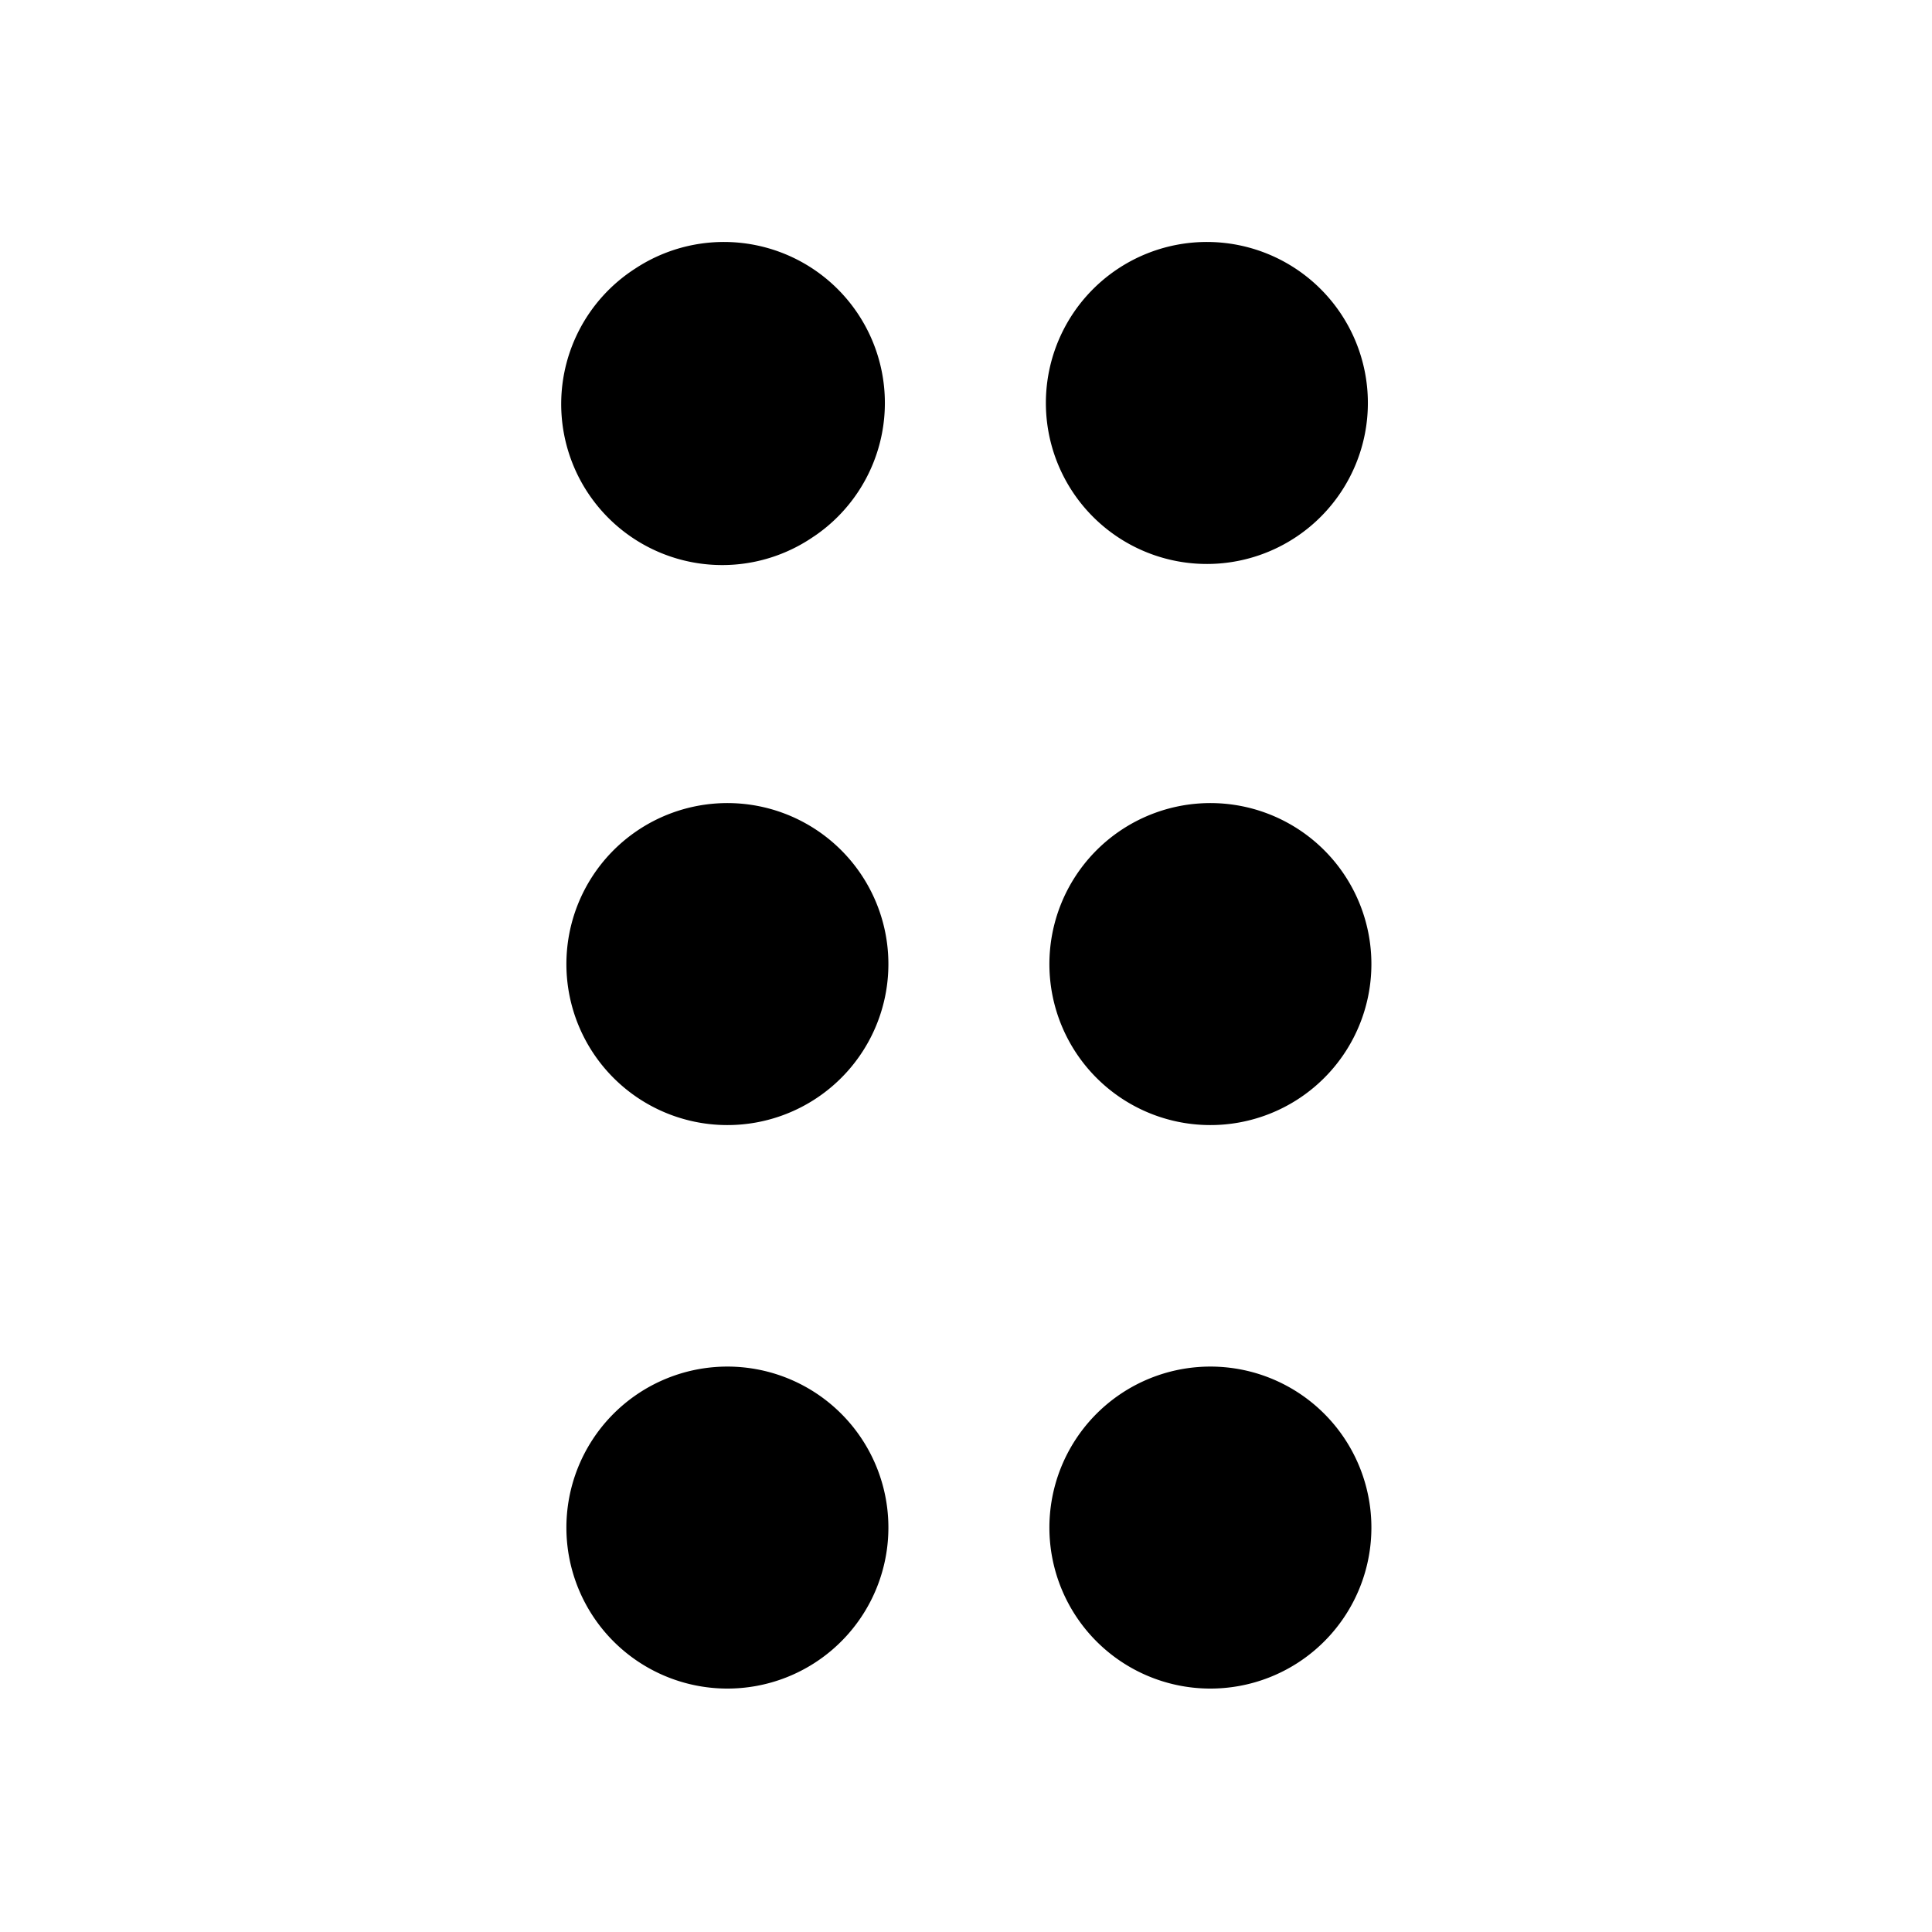 <svg fill="none" data-icon="dragHandle" role="img" viewBox="0 0 24 24">
    <path fill="currentColor" fill-rule="evenodd" d="M10.111 6.663A2 2 0 1 1 7.89 3.337a2 2 0 0 1 2.222 3.326ZM7.89 17.337a2 2 0 1 1 2.222 3.325 2 2 0 0 1-2.222-3.325Zm0-7a2 2 0 1 1 2.222 3.325 2 2 0 0 1-2.222-3.325Zm8.222-3.674a2 2 0 1 1-2.222-3.326 2 2 0 0 1 2.222 3.326ZM13.89 17.337a2 2 0 1 1 2.222 3.325 2 2 0 0 1-2.222-3.325Zm0-7a2 2 0 1 1 2.222 3.325 2 2 0 0 1-2.222-3.325Z" clip-rule="evenodd"/>
</svg>
